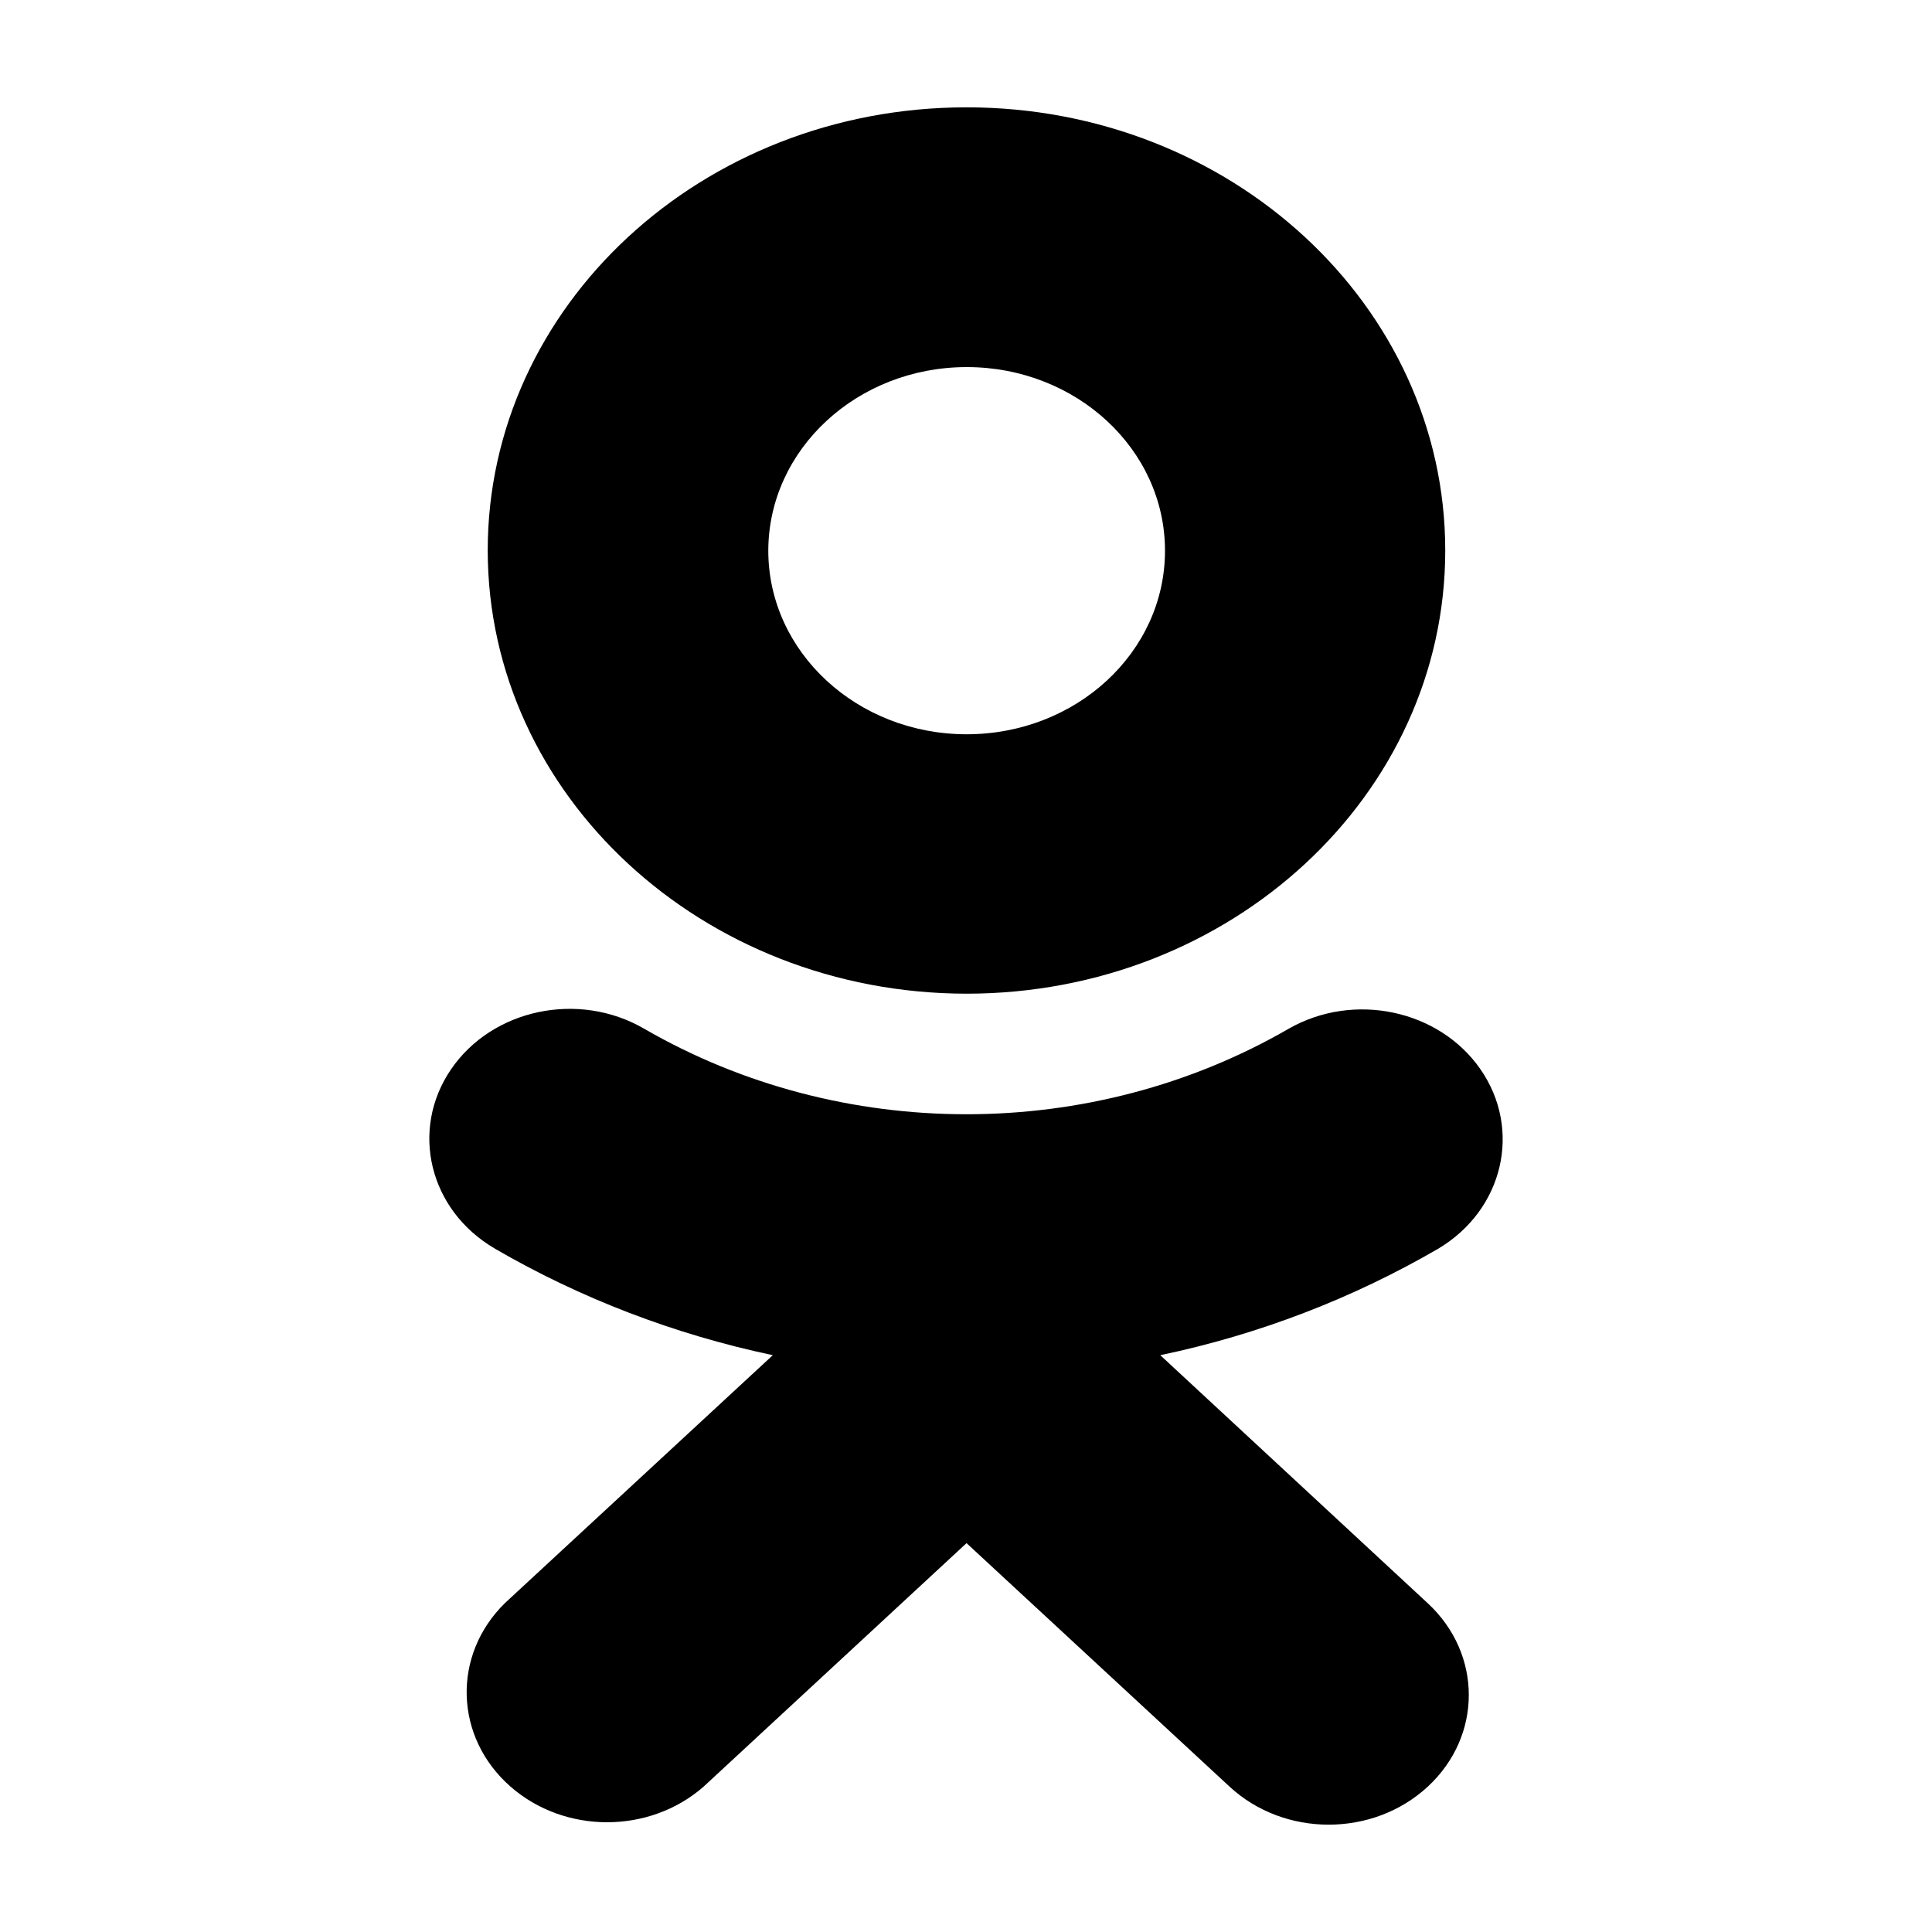 <svg width="18" height="18" viewBox="0 0 18 18" xmlns="http://www.w3.org/2000/svg">
    <path
        d="M9.006 9.258C11.47 9.257 13.466 7.407 13.465 5.127C13.464 2.847 11.466 0.999 9.003 1C6.54 1.001 4.543 2.85 4.544 5.13C4.547 7.409 6.544 9.256 9.006 9.258ZM9.006 3.42C10.027 3.42 10.854 4.186 10.854 5.131C10.854 6.076 10.027 6.841 9.006 6.841C7.986 6.841 7.158 6.075 7.158 5.13C7.16 4.186 7.986 3.421 9.006 3.42ZM10.81 12.626C11.728 12.434 12.603 12.097 13.401 11.633C14.008 11.271 14.183 10.521 13.791 9.959C13.405 9.406 12.612 9.239 12.007 9.584C10.17 10.647 7.838 10.647 6.001 9.584C5.391 9.23 4.586 9.4 4.202 9.963C3.817 10.527 3.998 11.275 4.609 11.632C4.609 11.632 4.61 11.633 4.61 11.633C5.407 12.096 6.282 12.432 7.2 12.626L4.706 14.934C4.209 15.42 4.232 16.186 4.757 16.646C5.262 17.088 6.05 17.088 6.555 16.646L9.005 14.377L11.456 16.646C11.966 17.118 12.792 17.118 13.302 16.646C13.812 16.174 13.812 15.41 13.302 14.937L10.81 12.626Z" />
</svg>